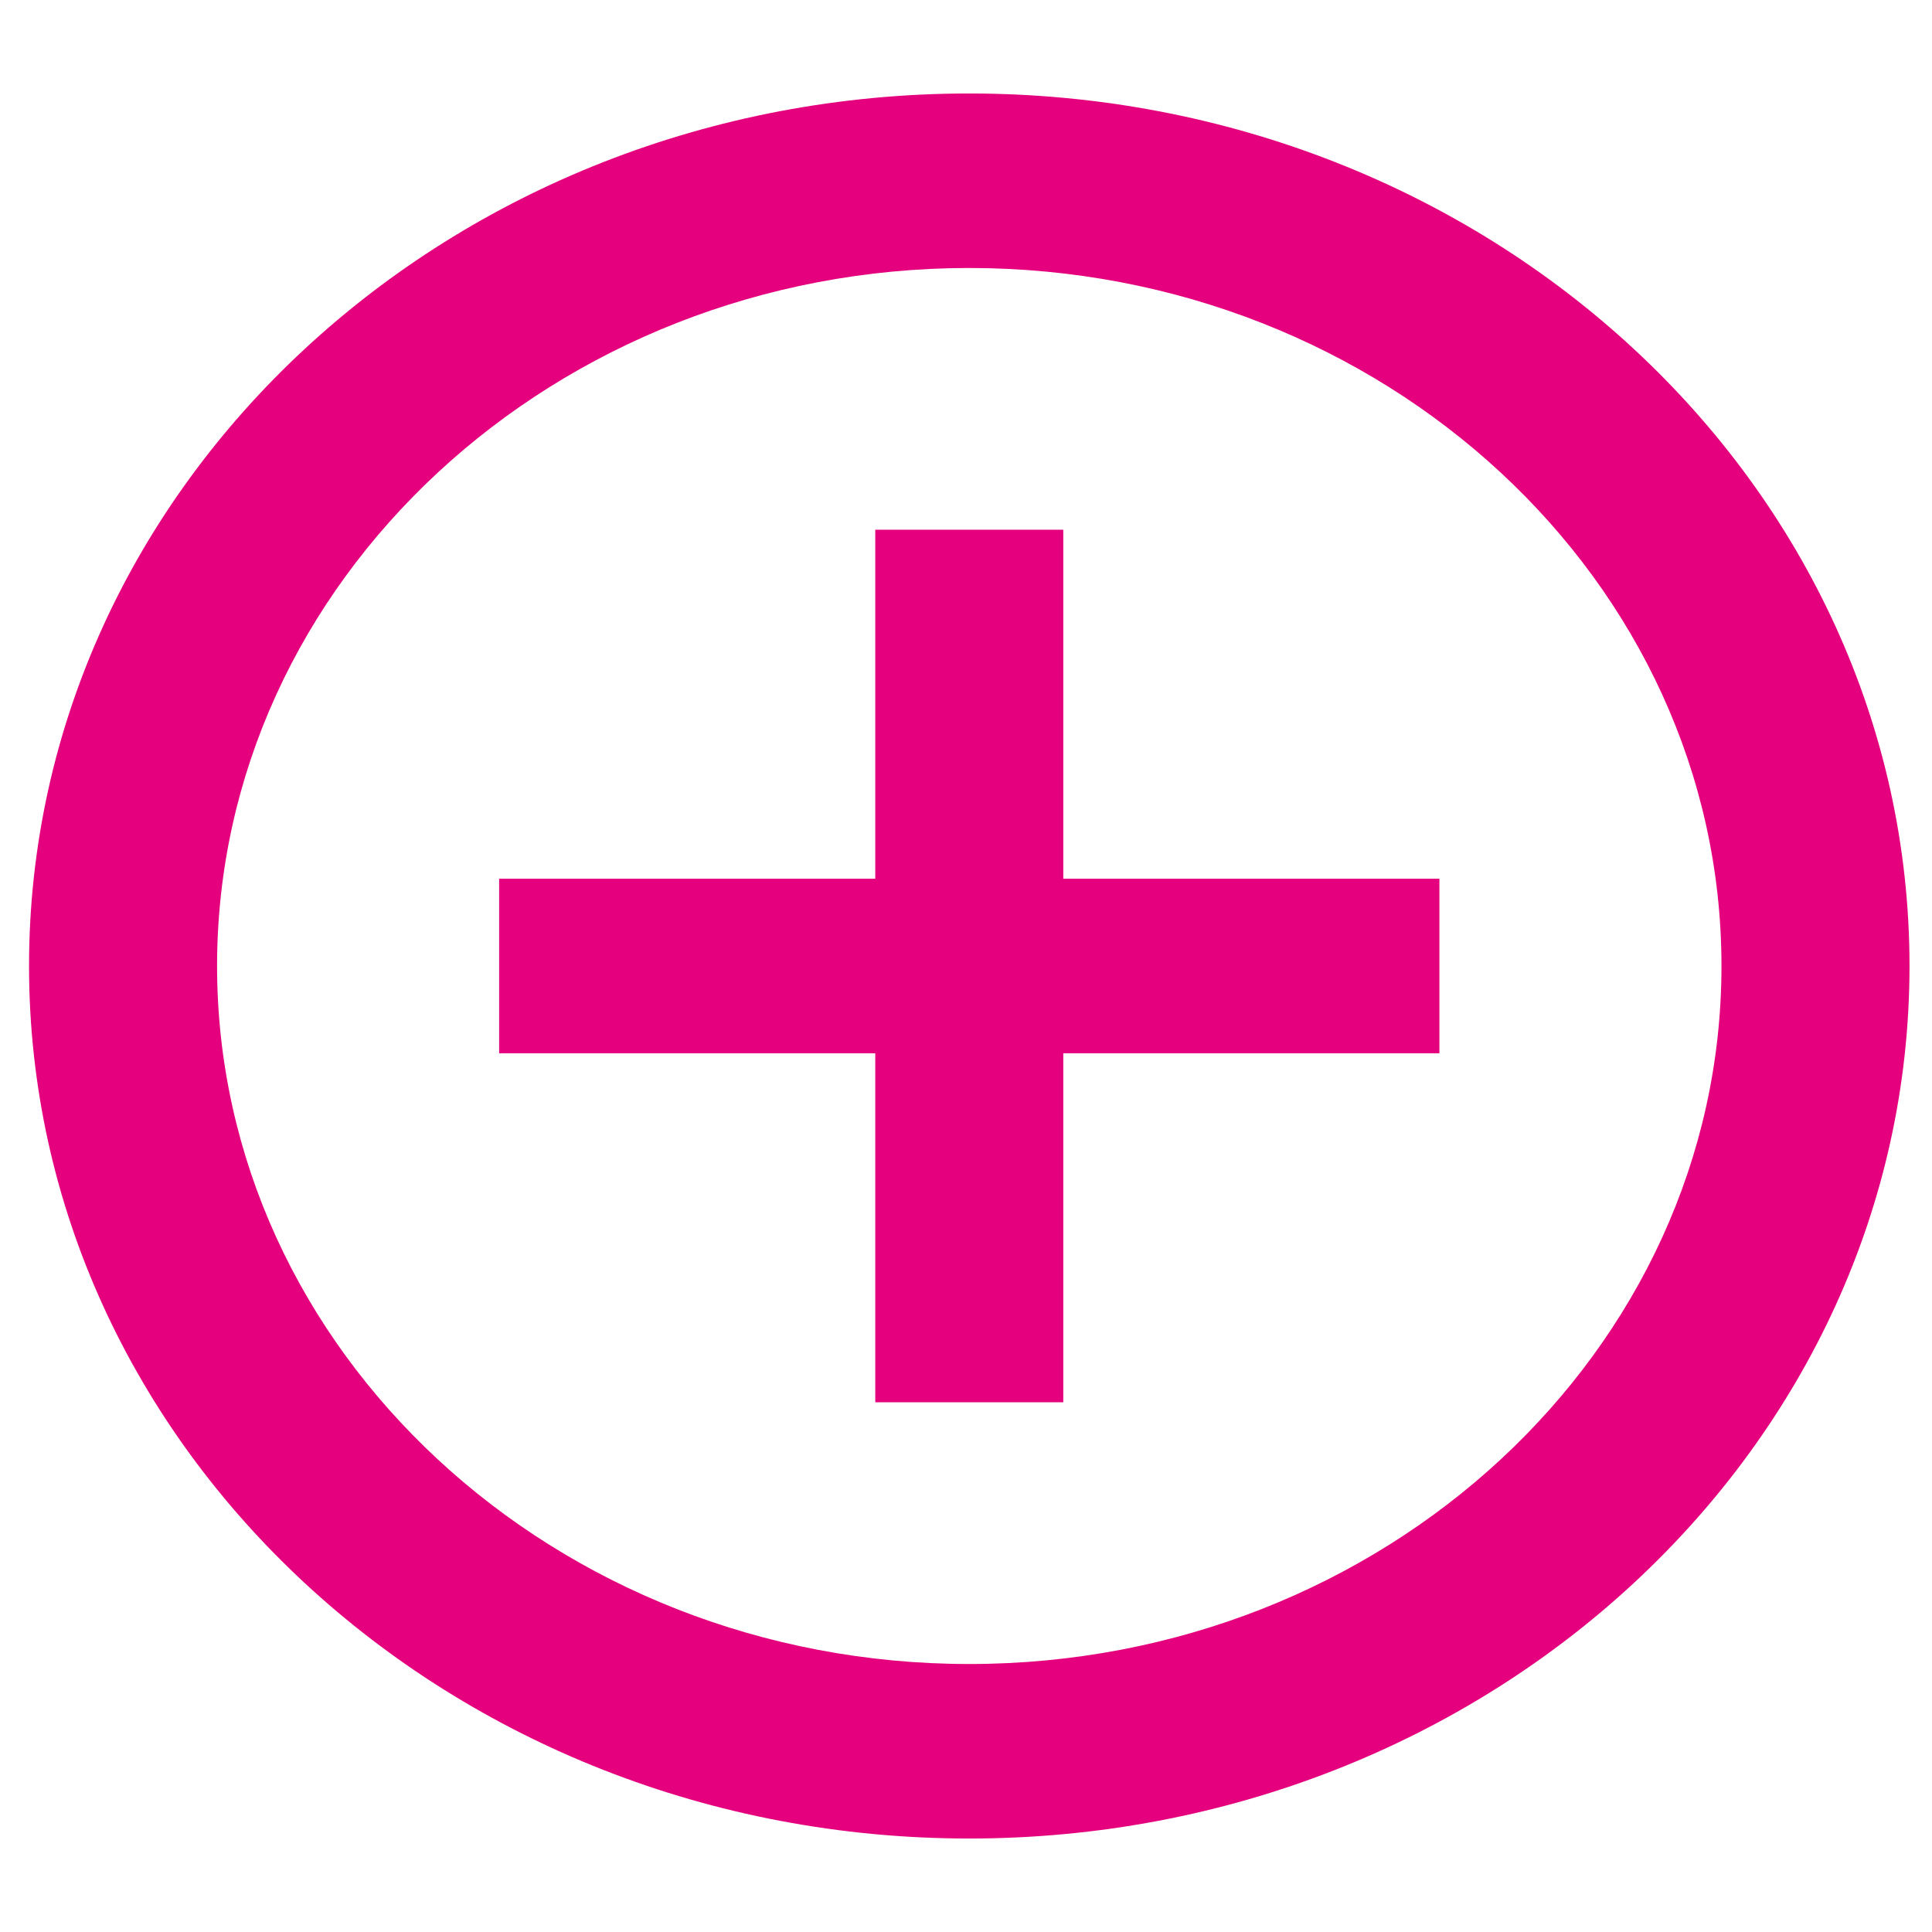 <svg width="24" height="24" viewBox="0 0 31 28" fill="none" xmlns="http://www.w3.org/2000/svg">
<path d="M17.061 7H14.044V12.6H8.009V15.4H14.044V21H17.061V15.4H23.096V12.6H17.061V7ZM15.552 0C7.224 0 0.466 6.272 0.466 14C0.466 21.728 7.224 28 15.552 28C23.88 28 30.639 21.728 30.639 14C30.639 6.272 23.88 0 15.552 0ZM15.552 25.2C8.899 25.2 3.483 20.174 3.483 14C3.483 7.826 8.899 2.8 15.552 2.8C22.205 2.8 27.622 7.826 27.622 14C27.622 20.174 22.205 25.2 15.552 25.2Z" fill="#E5007D"/>
</svg>
